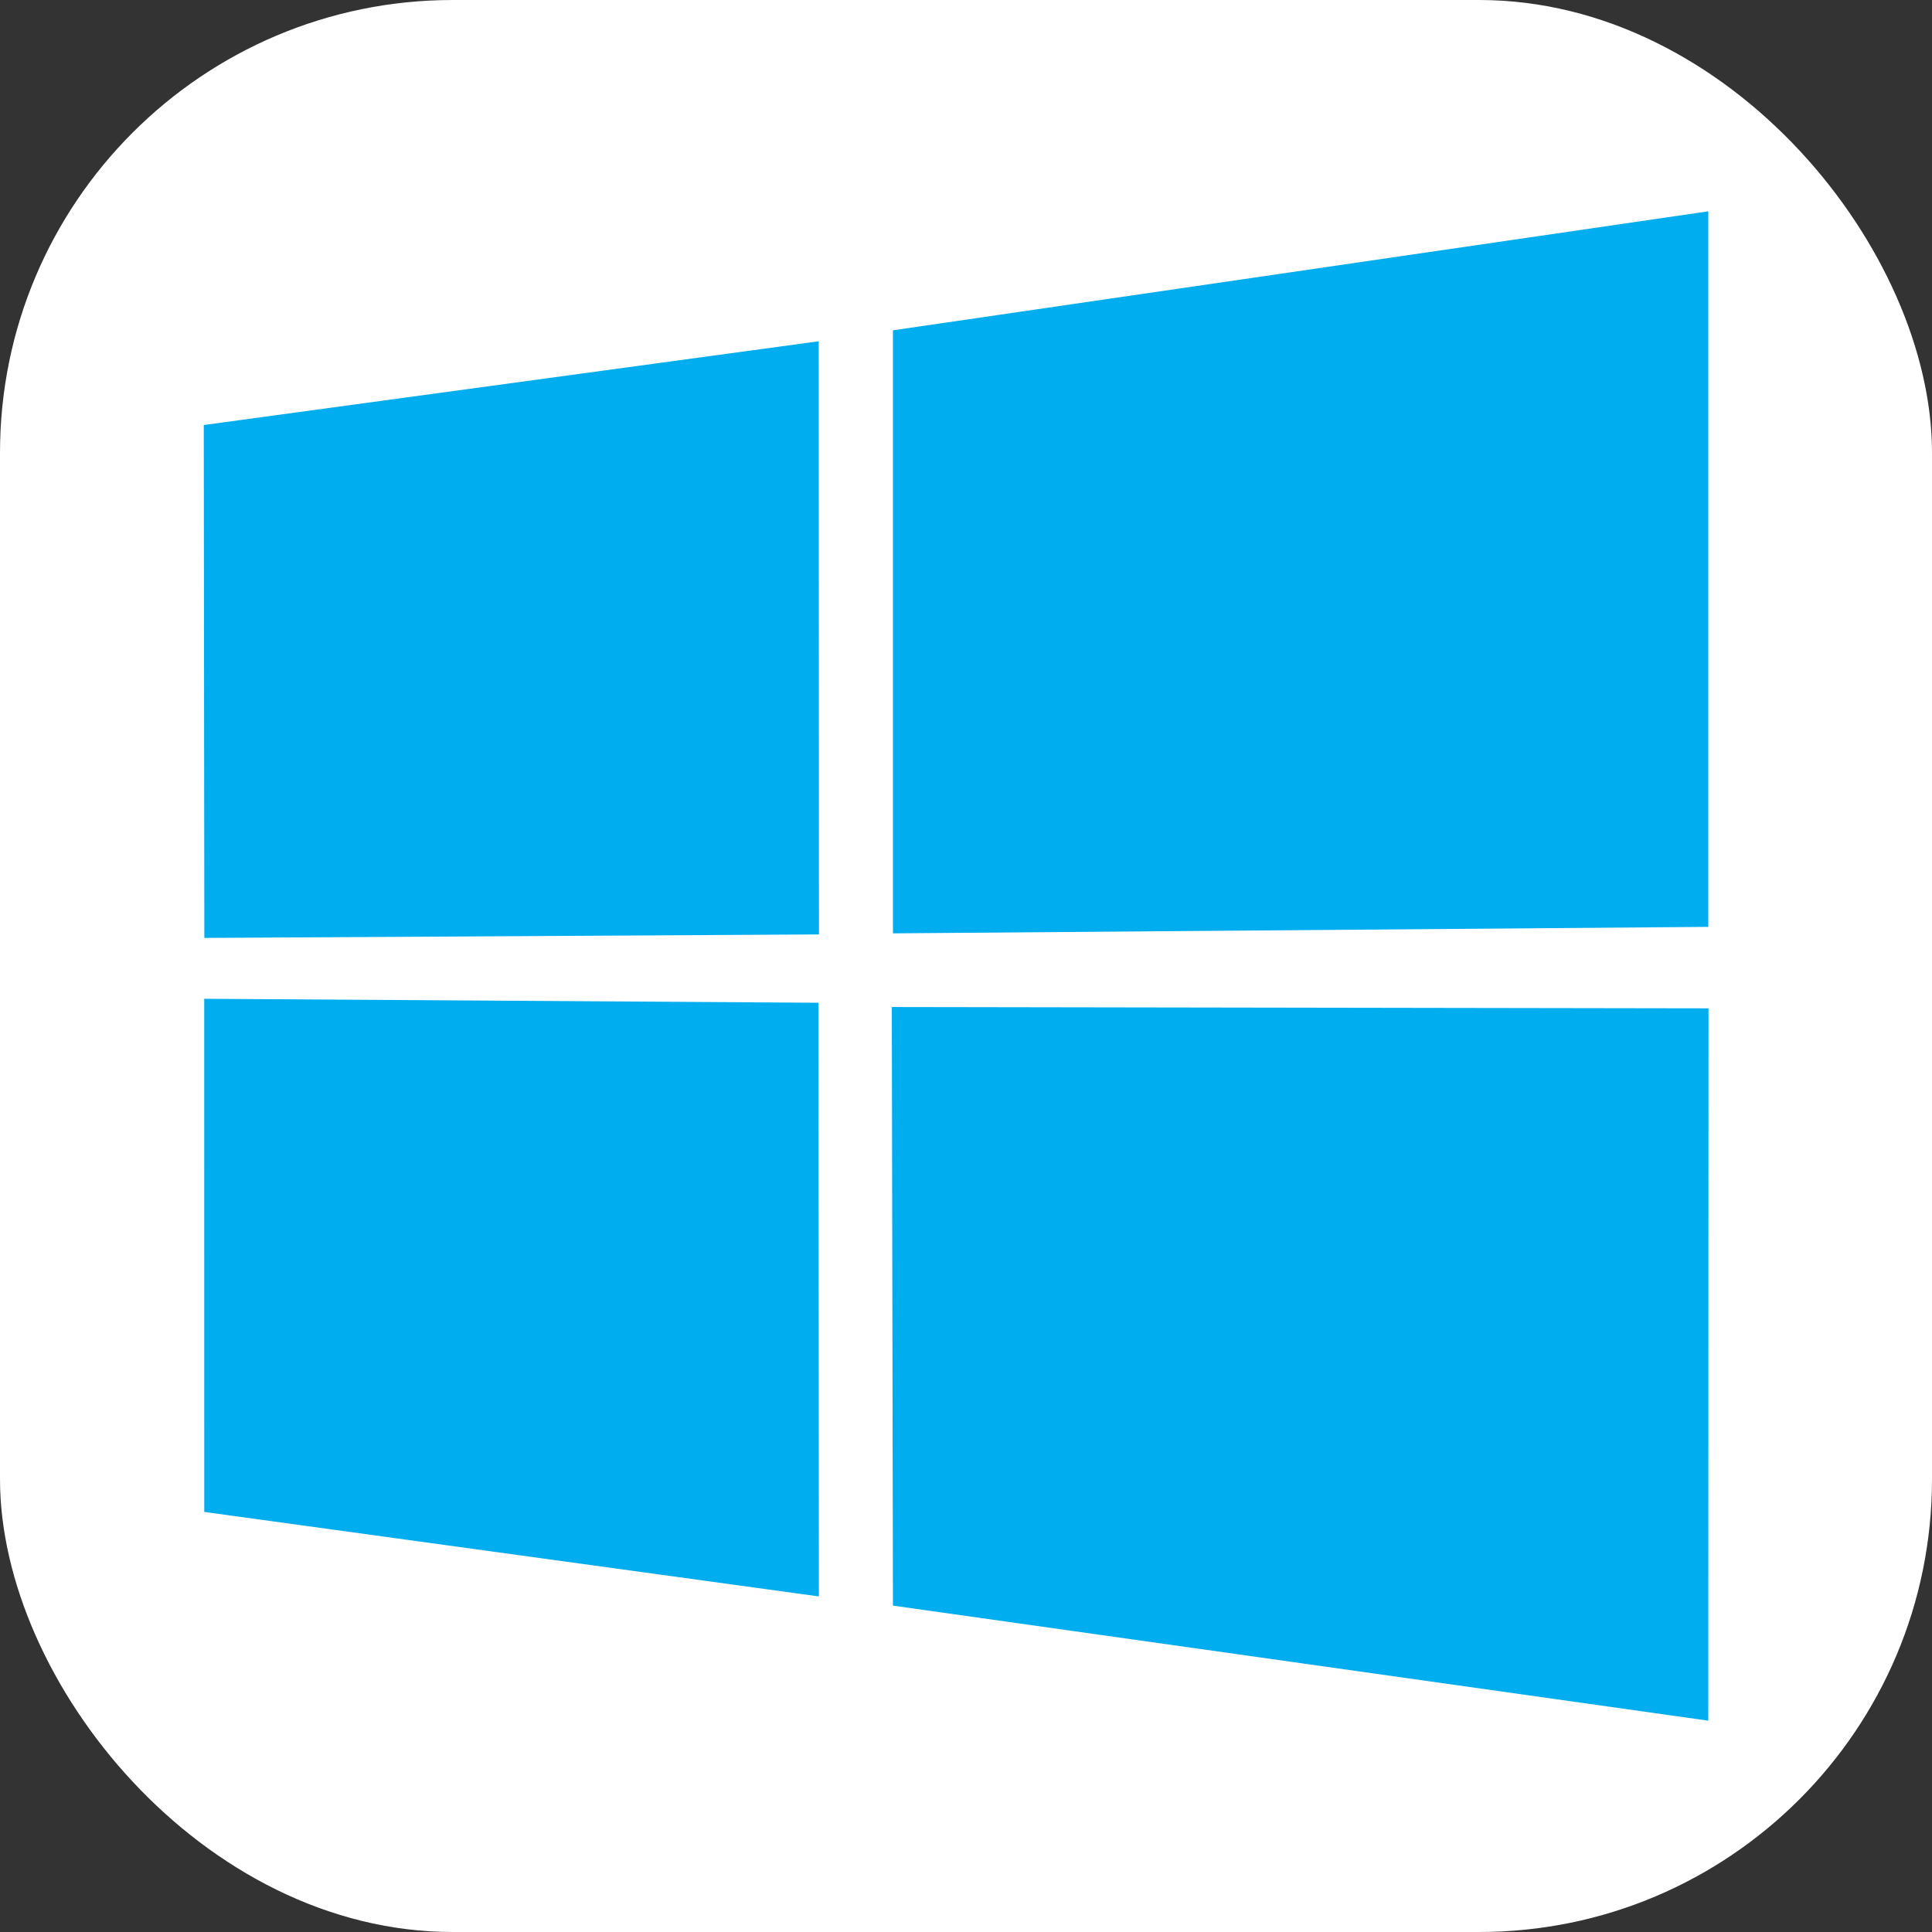 <svg width="256" height="256" viewBox="0 0 256 256" fill="none" xmlns="http://www.w3.org/2000/svg">
<rect x="0" y="0" width="256" height="256" fill="#333333" stroke="none"/>
<g clip-path="url(#clip0_248_6791)">
<rect width="256" height="256" rx="60" fill="white"/>
<path d="M27 56.317L108.481 45.22L108.518 123.816L27.075 124.279L27 56.317ZM108.443 132.871L108.506 211.536L27.064 200.338L27.059 132.344L108.443 132.871ZM118.319 43.768L226.358 28V122.816L118.319 123.674V43.768ZM226.383 133.61L226.358 228L118.319 212.752L118.169 133.435L226.383 133.61Z" fill="#00ADEF"/>
</g>
<defs>
<clipPath id="clip0_248_6791">
<rect width="256" height="256" fill="white"/>
</clipPath>
</defs>
</svg>
